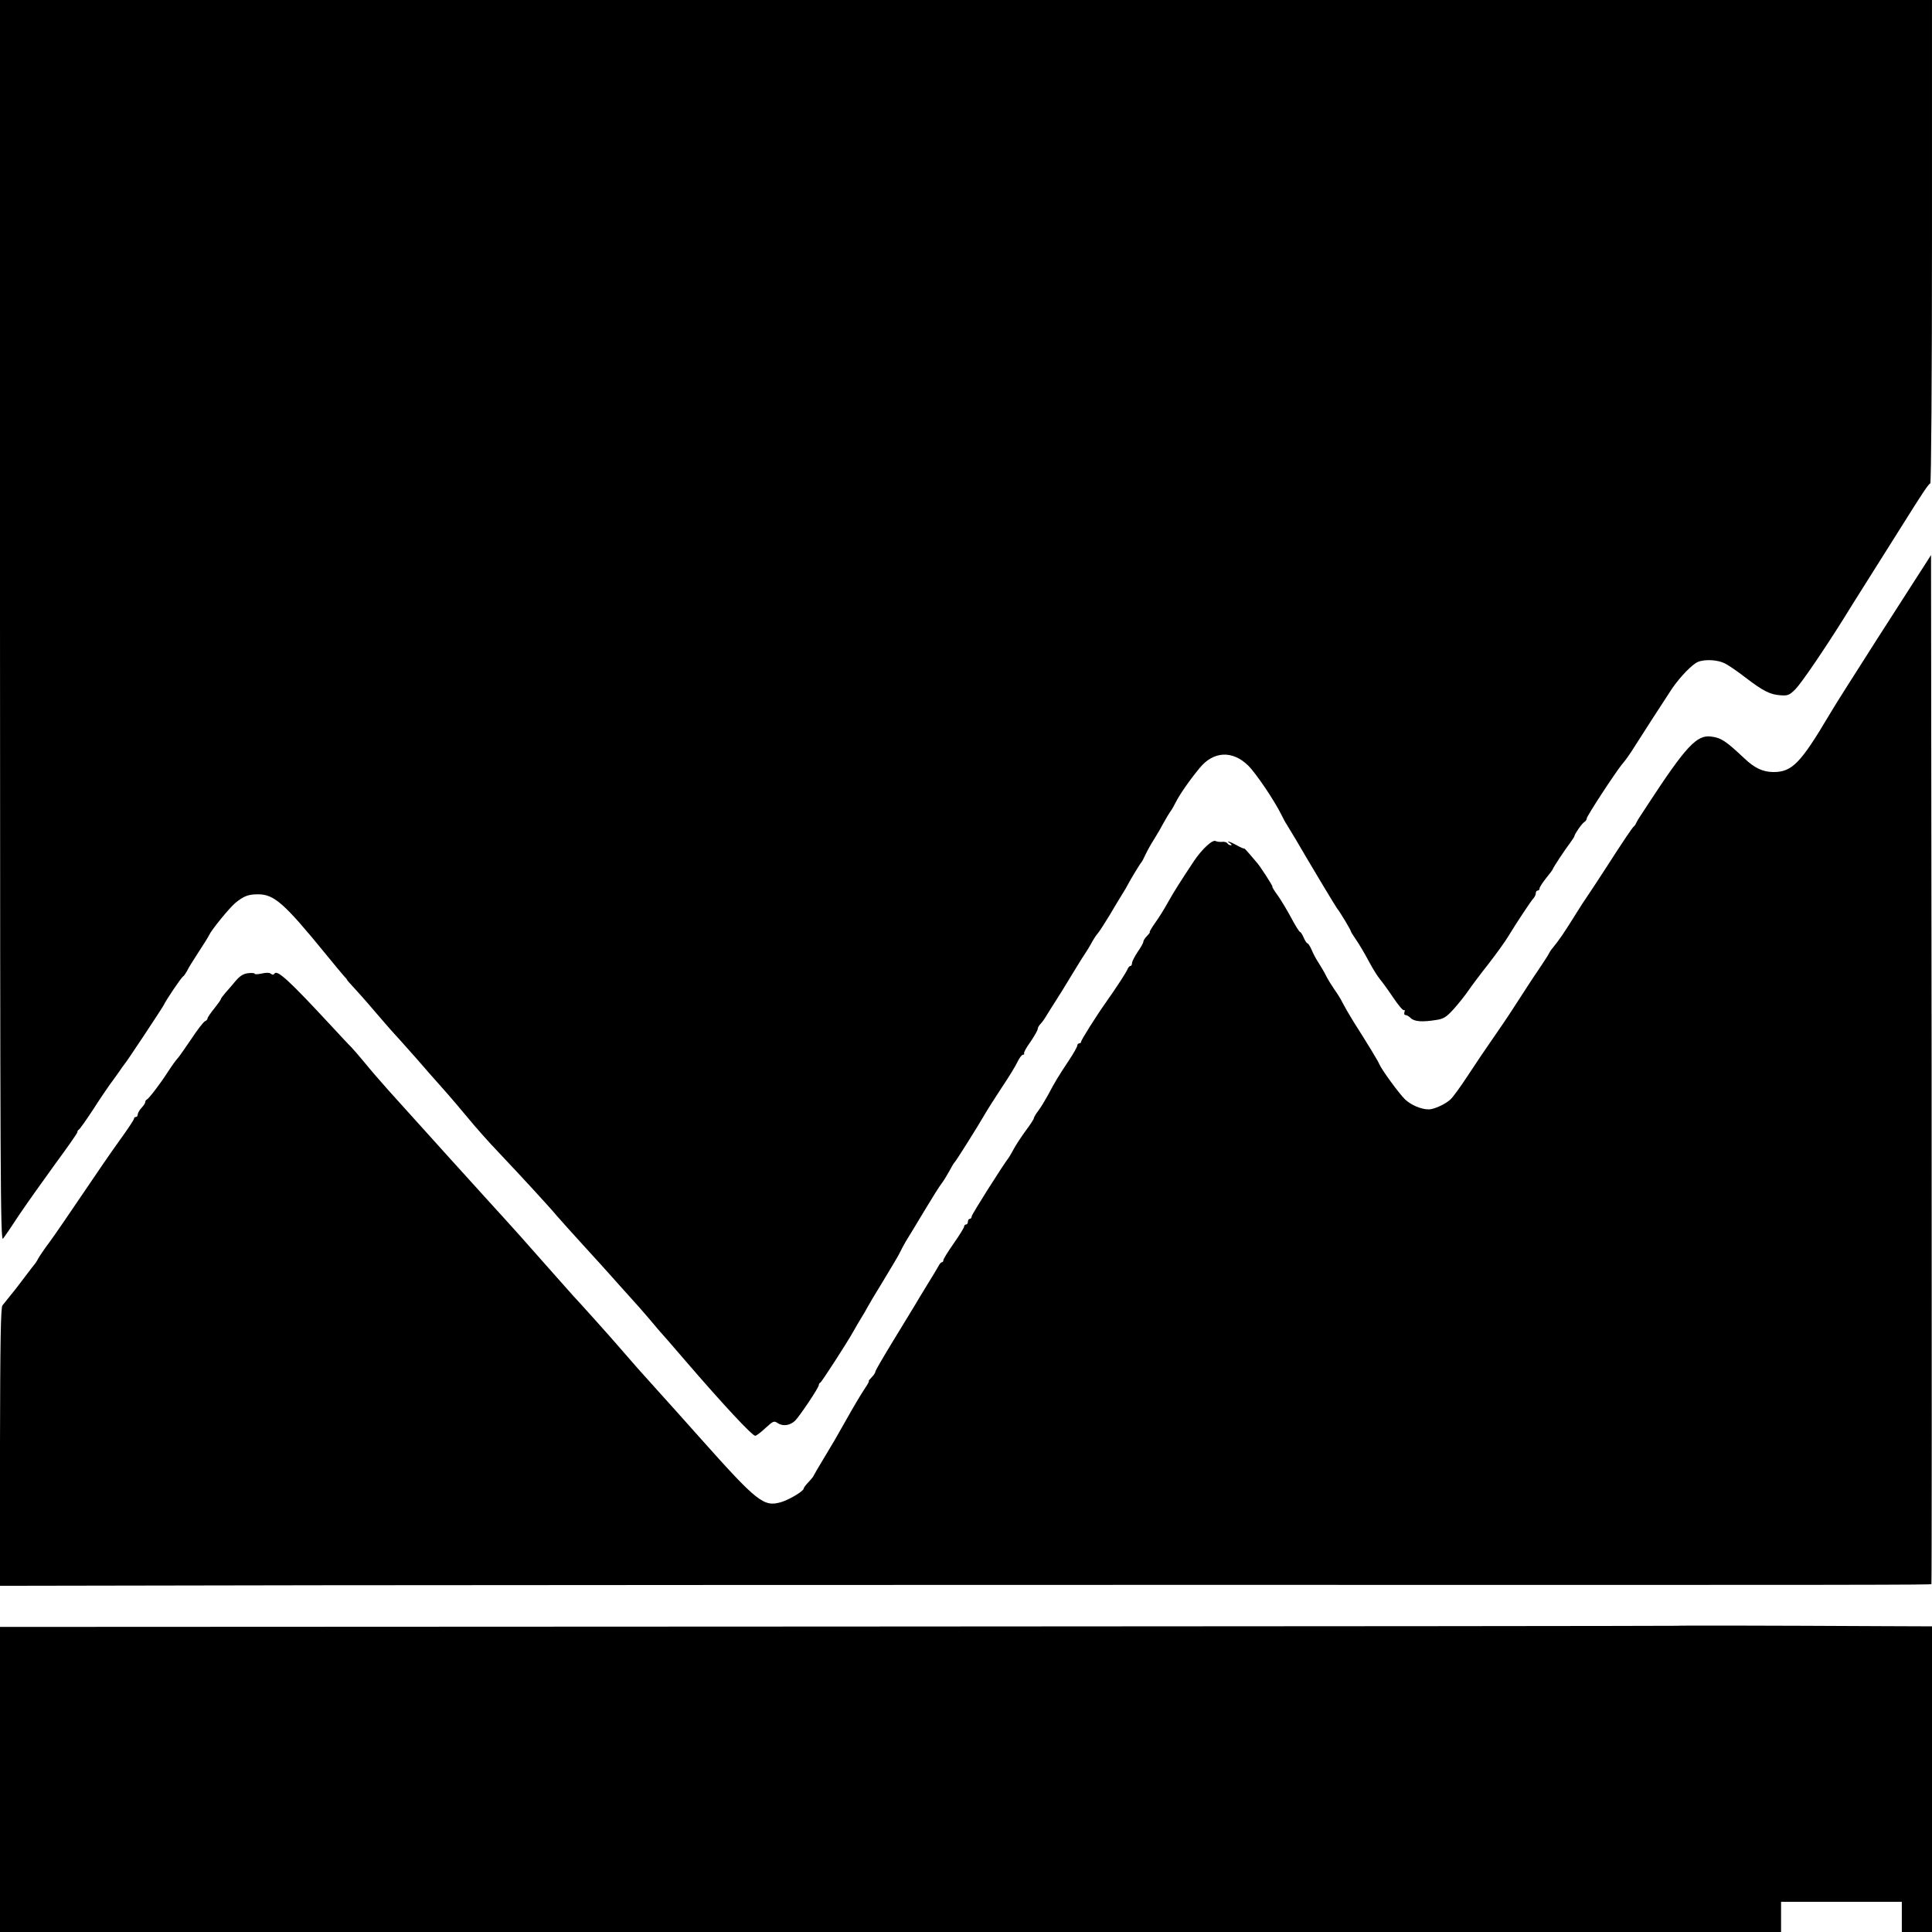 <?xml version="1.0" standalone="no"?>
<!DOCTYPE svg PUBLIC "-//W3C//DTD SVG 20010904//EN"
 "http://www.w3.org/TR/2001/REC-SVG-20010904/DTD/svg10.dtd">
<svg version="1.0" xmlns="http://www.w3.org/2000/svg"
 width="1024pt" height="1024pt" viewBox="0 0 1024 1024"
 preserveAspectRatio="xMidYMid meet">
<g transform="translate(0,1024) scale(0.1,-0.1)"
fill="#000000" stroke="none">
<path d="M0 6948 c1 -2952 2 -3291 16 -3273 9 11 48 68 87 128 40 59 125 179
189 267 65 88 118 164 118 169 0 5 3 11 7 13 5 2 39 50 77 108 37 58 77 116
87 130 11 14 31 43 47 65 15 22 29 42 32 45 8 7 204 303 209 315 9 21 91 144
102 150 5 4 14 17 20 28 5 12 32 56 59 97 27 41 54 84 59 95 13 28 106 142
138 169 45 37 69 46 121 46 85 0 139 -48 357 -315 44 -54 88 -107 97 -117 10
-10 18 -20 18 -22 0 -2 15 -19 33 -38 17 -18 68 -75 112 -127 44 -52 103 -119
132 -150 28 -31 68 -76 90 -101 35 -41 88 -101 167 -190 17 -19 65 -76 106
-125 41 -50 113 -131 160 -180 126 -133 274 -294 312 -340 18 -21 83 -93 144
-160 60 -66 126 -138 145 -160 19 -21 61 -69 94 -105 33 -36 80 -89 105 -119
25 -29 50 -59 55 -65 6 -6 69 -78 140 -161 198 -230 352 -395 368 -395 5 0 30
18 54 41 42 38 45 40 67 25 26 -16 61 -12 88 12 21 18 128 177 128 191 0 5 3
11 8 13 7 3 146 218 176 273 9 17 28 48 41 70 14 22 28 47 32 55 4 8 42 73 86
144 43 71 83 138 88 150 5 11 19 38 31 58 13 20 56 92 97 160 41 68 81 132 90
143 9 11 27 40 41 65 13 25 26 47 30 50 7 6 124 192 159 253 13 23 54 87 90
142 37 55 75 117 84 137 10 21 23 38 29 38 6 0 9 3 6 6 -4 3 11 31 33 61 21
31 39 62 39 69 0 7 7 19 15 27 8 8 22 28 32 45 10 16 31 50 46 73 16 24 57 91
92 149 35 58 68 110 72 115 4 6 17 26 27 45 10 19 26 44 36 55 9 11 36 53 61
94 24 41 54 91 66 110 13 20 26 43 30 51 14 27 67 115 73 120 3 3 13 22 22 42
10 21 30 57 45 80 15 24 38 63 51 88 14 25 30 52 36 60 7 8 19 31 29 50 19 38
69 111 125 179 73 90 174 95 257 14 41 -40 137 -182 175 -258 11 -22 24 -47
30 -55 11 -17 85 -141 110 -185 41 -70 150 -251 157 -260 14 -16 73 -115 73
-121 0 -3 13 -24 29 -47 16 -23 46 -74 66 -112 21 -39 47 -81 59 -95 12 -14
44 -58 70 -97 27 -40 52 -70 57 -67 5 3 6 -2 3 -10 -3 -9 -1 -16 6 -16 6 0 18
-7 26 -15 20 -20 62 -23 136 -11 40 6 54 15 94 59 25 28 60 72 77 97 17 25 65
89 107 142 41 53 88 118 104 145 45 74 120 187 133 201 7 7 13 20 13 28 0 8 5
14 10 14 6 0 10 5 10 11 0 7 16 31 35 55 19 23 35 45 35 47 0 6 64 103 93 141
12 16 22 32 22 35 1 11 39 66 52 74 7 4 13 13 13 19 0 12 147 237 187 287 16
18 37 48 48 65 44 70 189 294 217 336 43 63 108 130 138 142 37 15 105 11 142
-8 18 -9 67 -42 108 -74 94 -72 131 -91 186 -95 40 -3 48 0 81 33 32 33 154
212 257 377 20 33 76 122 124 198 48 76 128 203 177 281 117 187 146 230 156
234 5 2 9 579 9 1283 l0 1279 -5120 0 -5120 0 0 -3292z"/>
<path d="M10075 7049 c-88 -137 -178 -277 -199 -311 -22 -35 -63 -99 -91 -143
-28 -44 -69 -109 -90 -145 -152 -256 -197 -302 -296 -302 -56 1 -98 20 -153
72 -100 94 -123 109 -176 116 -76 11 -134 -51 -336 -360 -10 -16 -27 -41 -36
-55 -10 -14 -21 -33 -25 -41 -3 -8 -9 -17 -13 -20 -9 -7 -58 -80 -148 -220
-45 -69 -90 -138 -102 -155 -11 -16 -35 -52 -52 -80 -68 -109 -91 -144 -137
-200 -4 -6 -10 -15 -12 -20 -2 -6 -27 -43 -54 -84 -28 -40 -72 -109 -100 -152
-27 -43 -80 -123 -117 -176 -91 -132 -86 -125 -161 -238 -36 -55 -76 -110 -89
-122 -26 -25 -88 -53 -115 -53 -41 0 -94 23 -126 53 -32 31 -123 156 -136 186
-6 16 -59 103 -139 229 -23 37 -48 81 -56 97 -8 17 -27 48 -43 70 -15 22 -35
54 -43 70 -8 17 -26 48 -40 70 -15 22 -32 55 -39 73 -8 17 -17 32 -21 32 -4 0
-13 14 -20 30 -7 17 -16 30 -19 30 -4 0 -25 33 -46 73 -21 39 -53 93 -72 120
-19 26 -32 47 -29 47 6 0 -71 118 -84 130 -3 3 -18 21 -34 40 -16 19 -30 34
-32 33 -2 -2 -20 6 -39 17 -36 20 -63 28 -35 10 9 -6 10 -10 3 -10 -6 0 -15 5
-18 11 -4 5 -17 9 -28 7 -12 -1 -27 1 -33 4 -16 11 -74 -43 -116 -106 -73
-110 -106 -162 -139 -221 -18 -33 -48 -81 -67 -107 -19 -27 -31 -48 -28 -48 3
0 -3 -9 -14 -20 -11 -11 -20 -25 -20 -31 0 -6 -13 -30 -30 -54 -16 -24 -30
-51 -30 -59 0 -9 -4 -16 -9 -16 -5 0 -11 -8 -15 -17 -6 -16 -56 -93 -116 -178
-49 -69 -130 -198 -130 -206 0 -5 -4 -9 -10 -9 -5 0 -10 -5 -10 -11 0 -7 -21
-44 -47 -83 -54 -81 -72 -111 -109 -181 -15 -27 -37 -64 -50 -81 -13 -17 -24
-35 -24 -40 0 -5 -20 -36 -45 -69 -24 -33 -52 -76 -62 -95 -10 -19 -22 -39
-26 -45 -31 -40 -197 -302 -197 -312 0 -7 -4 -13 -10 -13 -5 0 -10 -7 -10 -15
0 -8 -4 -15 -10 -15 -5 0 -10 -5 -10 -11 0 -6 -25 -46 -55 -89 -30 -43 -55
-83 -55 -89 0 -6 -3 -11 -8 -11 -4 0 -12 -9 -17 -19 -6 -11 -32 -55 -59 -98
-26 -43 -57 -93 -67 -111 -11 -18 -62 -102 -114 -187 -52 -85 -95 -159 -95
-164 0 -6 -9 -20 -20 -31 -11 -11 -18 -20 -15 -20 3 0 -7 -19 -23 -42 -16 -24
-57 -92 -91 -153 -71 -126 -65 -115 -128 -220 -26 -43 -50 -84 -52 -89 -2 -5
-15 -20 -27 -33 -13 -13 -24 -28 -24 -32 0 -14 -74 -58 -118 -72 -94 -28 -126
-3 -437 346 -88 99 -185 207 -215 240 -87 96 -141 157 -195 220 -42 50 -239
269 -255 285 -3 3 -43 48 -89 100 -178 202 -221 250 -366 409 -132 146 -239
263 -525 581 -42 47 -100 114 -129 150 -30 36 -61 72 -70 81 -9 8 -59 62 -111
118 -214 231 -281 293 -295 271 -5 -7 -11 -8 -19 -1 -7 6 -26 7 -49 1 -20 -4
-37 -5 -37 -1 0 4 -16 5 -35 3 -25 -3 -44 -15 -66 -41 -16 -20 -41 -48 -55
-64 -13 -15 -24 -30 -24 -34 0 -3 -16 -25 -35 -49 -19 -23 -35 -47 -35 -52 0
-5 -6 -12 -14 -15 -7 -3 -40 -45 -72 -94 -33 -48 -65 -95 -73 -103 -8 -8 -31
-40 -51 -71 -41 -64 -101 -142 -112 -147 -5 -2 -8 -8 -8 -13 0 -6 -9 -19 -20
-31 -11 -12 -20 -28 -20 -35 0 -7 -4 -13 -10 -13 -5 0 -10 -4 -10 -10 0 -5
-35 -58 -78 -117 -43 -59 -130 -187 -195 -283 -65 -96 -142 -209 -172 -250
-31 -41 -58 -82 -62 -90 -4 -8 -11 -19 -15 -25 -5 -5 -29 -37 -54 -70 -25 -33
-59 -78 -77 -99 -18 -22 -37 -47 -44 -55 -9 -12 -12 -189 -13 -751 l0 -735
1727 3 c951 1 3051 2 4668 2 3560 -1 3838 0 3842 4 2 1 2 1229 1 2728 l-3
2726 -160 -249z"/>
<path d="M8886 1623 c-1 -1 -2001 -3 -4444 -4 l-4442 -2 0 -809 0 -808 4720 0
4720 0 0 80 0 80 320 0 320 0 0 -80 0 -80 80 0 80 0 0 810 0 810 -257 1 c-576
3 -1095 4 -1097 2z"/>
</g>
</svg>
